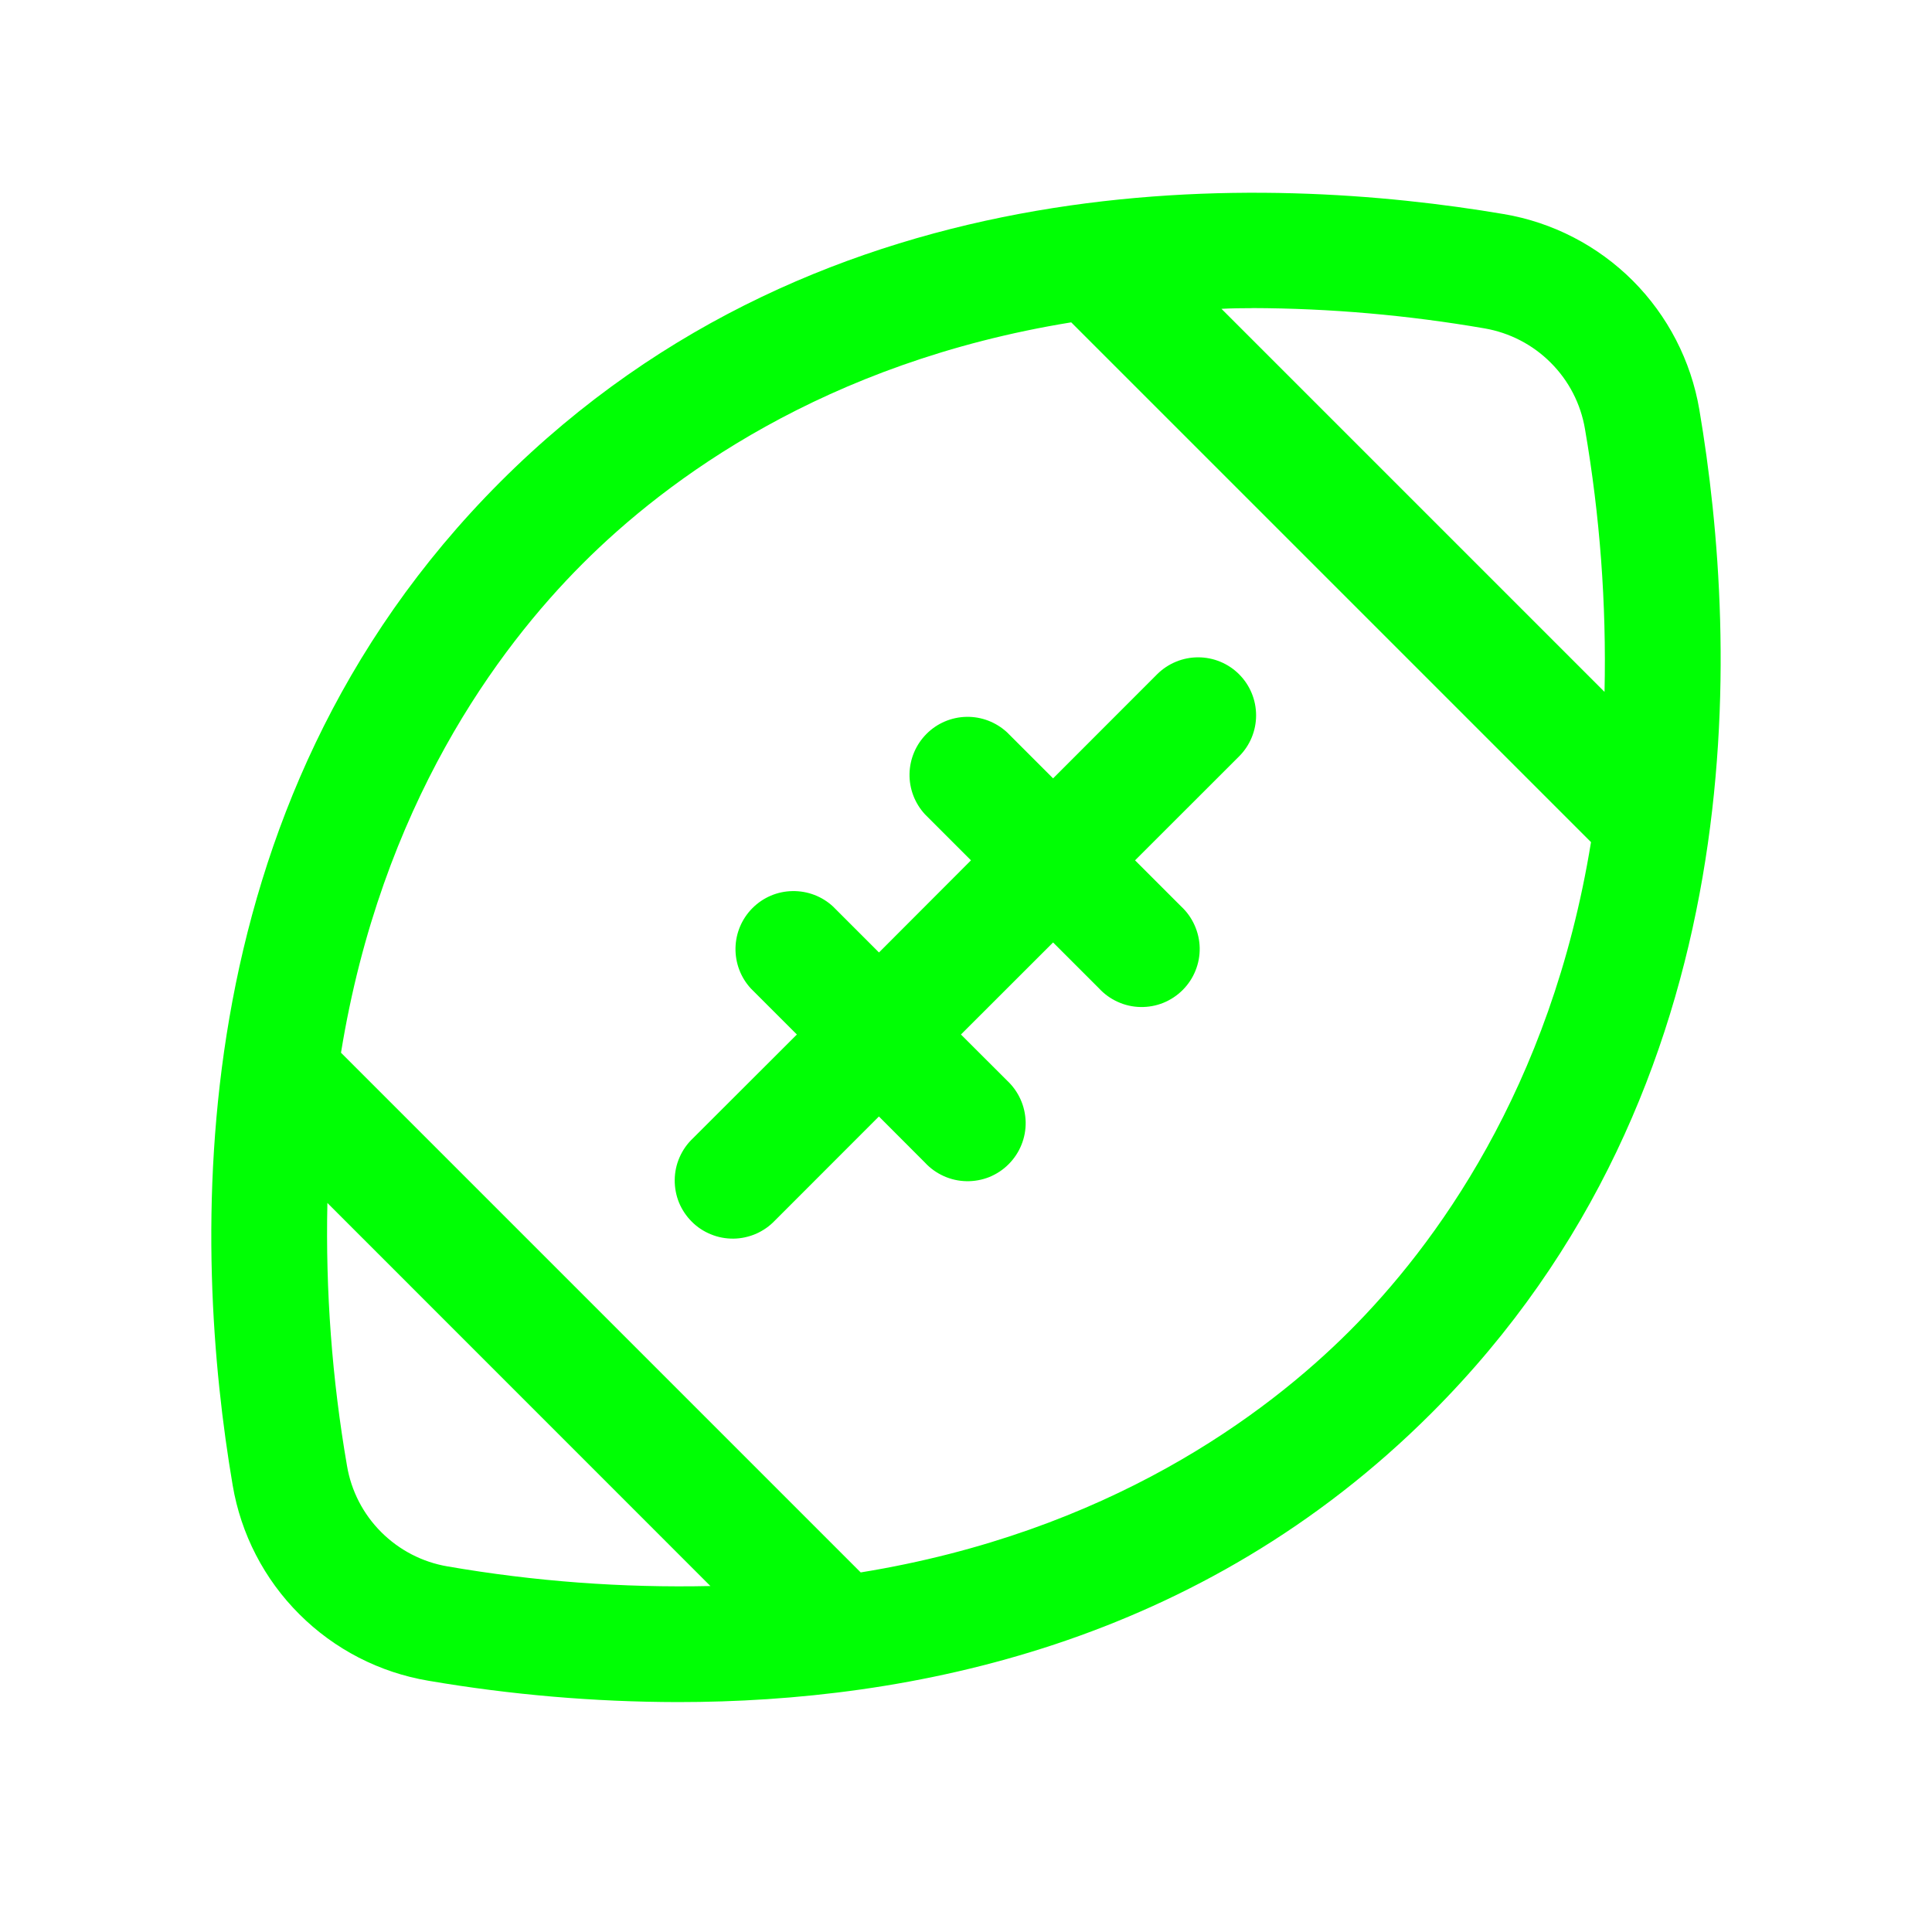<svg width="26" height="26" viewBox="0 0 26 26" fill="none" xmlns="http://www.w3.org/2000/svg">
<path d="M22.869 5.513C22.757 4.855 22.444 4.249 21.973 3.777C21.501 3.306 20.895 2.992 20.237 2.881C17.076 2.345 11.117 2.1 6.734 6.484C2.351 10.869 2.594 16.826 3.131 19.987C3.242 20.645 3.556 21.253 4.029 21.724C4.501 22.196 5.109 22.509 5.767 22.619C6.875 22.808 7.996 22.904 9.12 22.906C12.254 22.906 16.156 22.125 19.265 19.016C23.649 14.633 23.405 8.674 22.869 5.513ZM16.852 4.146C17.9 4.149 18.945 4.241 19.977 4.419C20.315 4.477 20.627 4.638 20.869 4.881C21.112 5.123 21.273 5.435 21.33 5.774C21.531 6.941 21.62 8.126 21.593 9.311L16.438 4.156C16.575 4.149 16.711 4.147 16.852 4.147V4.146ZM6.023 21.08C5.685 21.023 5.373 20.861 5.131 20.619C4.888 20.377 4.727 20.065 4.67 19.727C4.468 18.559 4.38 17.374 4.406 16.189L9.56 21.344C8.375 21.37 7.191 21.282 6.023 21.08ZM18.162 17.912C17.028 19.045 14.913 20.62 11.583 21.161L4.589 14.167C5.13 10.837 6.705 8.722 7.838 7.588C8.97 6.454 11.086 4.879 14.416 4.338L21.411 11.333C20.87 14.663 19.295 16.778 18.162 17.912ZM16.675 9.074C16.822 9.221 16.904 9.419 16.904 9.627C16.904 9.834 16.822 10.032 16.675 10.179L15.275 11.578L15.894 12.197C15.972 12.269 16.033 12.355 16.076 12.451C16.119 12.547 16.143 12.651 16.145 12.756C16.147 12.861 16.128 12.965 16.088 13.063C16.049 13.161 15.99 13.249 15.916 13.323C15.841 13.398 15.753 13.456 15.655 13.496C15.558 13.535 15.453 13.554 15.348 13.552C15.243 13.55 15.139 13.527 15.043 13.483C14.947 13.44 14.861 13.378 14.79 13.301L14.172 12.683L12.932 13.922L13.552 14.541C13.629 14.613 13.691 14.699 13.734 14.795C13.777 14.89 13.8 14.994 13.803 15.099C13.805 15.204 13.786 15.309 13.746 15.407C13.707 15.504 13.648 15.593 13.574 15.667C13.5 15.742 13.411 15.8 13.314 15.84C13.216 15.879 13.112 15.898 13.006 15.896C12.901 15.894 12.798 15.871 12.702 15.828C12.606 15.785 12.519 15.723 12.448 15.646L11.828 15.025L10.428 16.426C10.356 16.502 10.269 16.562 10.174 16.604C10.078 16.645 9.975 16.668 9.871 16.669C9.767 16.67 9.663 16.651 9.567 16.611C9.47 16.572 9.382 16.514 9.309 16.44C9.235 16.366 9.177 16.279 9.137 16.182C9.098 16.085 9.079 15.982 9.08 15.878C9.081 15.774 9.103 15.671 9.145 15.575C9.187 15.479 9.247 15.393 9.323 15.321L10.724 13.922L10.105 13.303C9.968 13.155 9.894 12.959 9.898 12.757C9.902 12.555 9.984 12.363 10.127 12.22C10.27 12.077 10.462 11.995 10.664 11.992C10.866 11.988 11.062 12.062 11.21 12.199L11.829 12.818L13.067 11.578L12.448 10.959C12.311 10.811 12.236 10.615 12.24 10.414C12.244 10.212 12.326 10.019 12.469 9.876C12.611 9.733 12.804 9.651 13.006 9.647C13.208 9.643 13.403 9.718 13.552 9.855L14.172 10.475L15.572 9.074C15.719 8.928 15.917 8.846 16.124 8.846C16.331 8.846 16.529 8.928 16.675 9.074Z" fill="#00FF04"/>
</svg>
